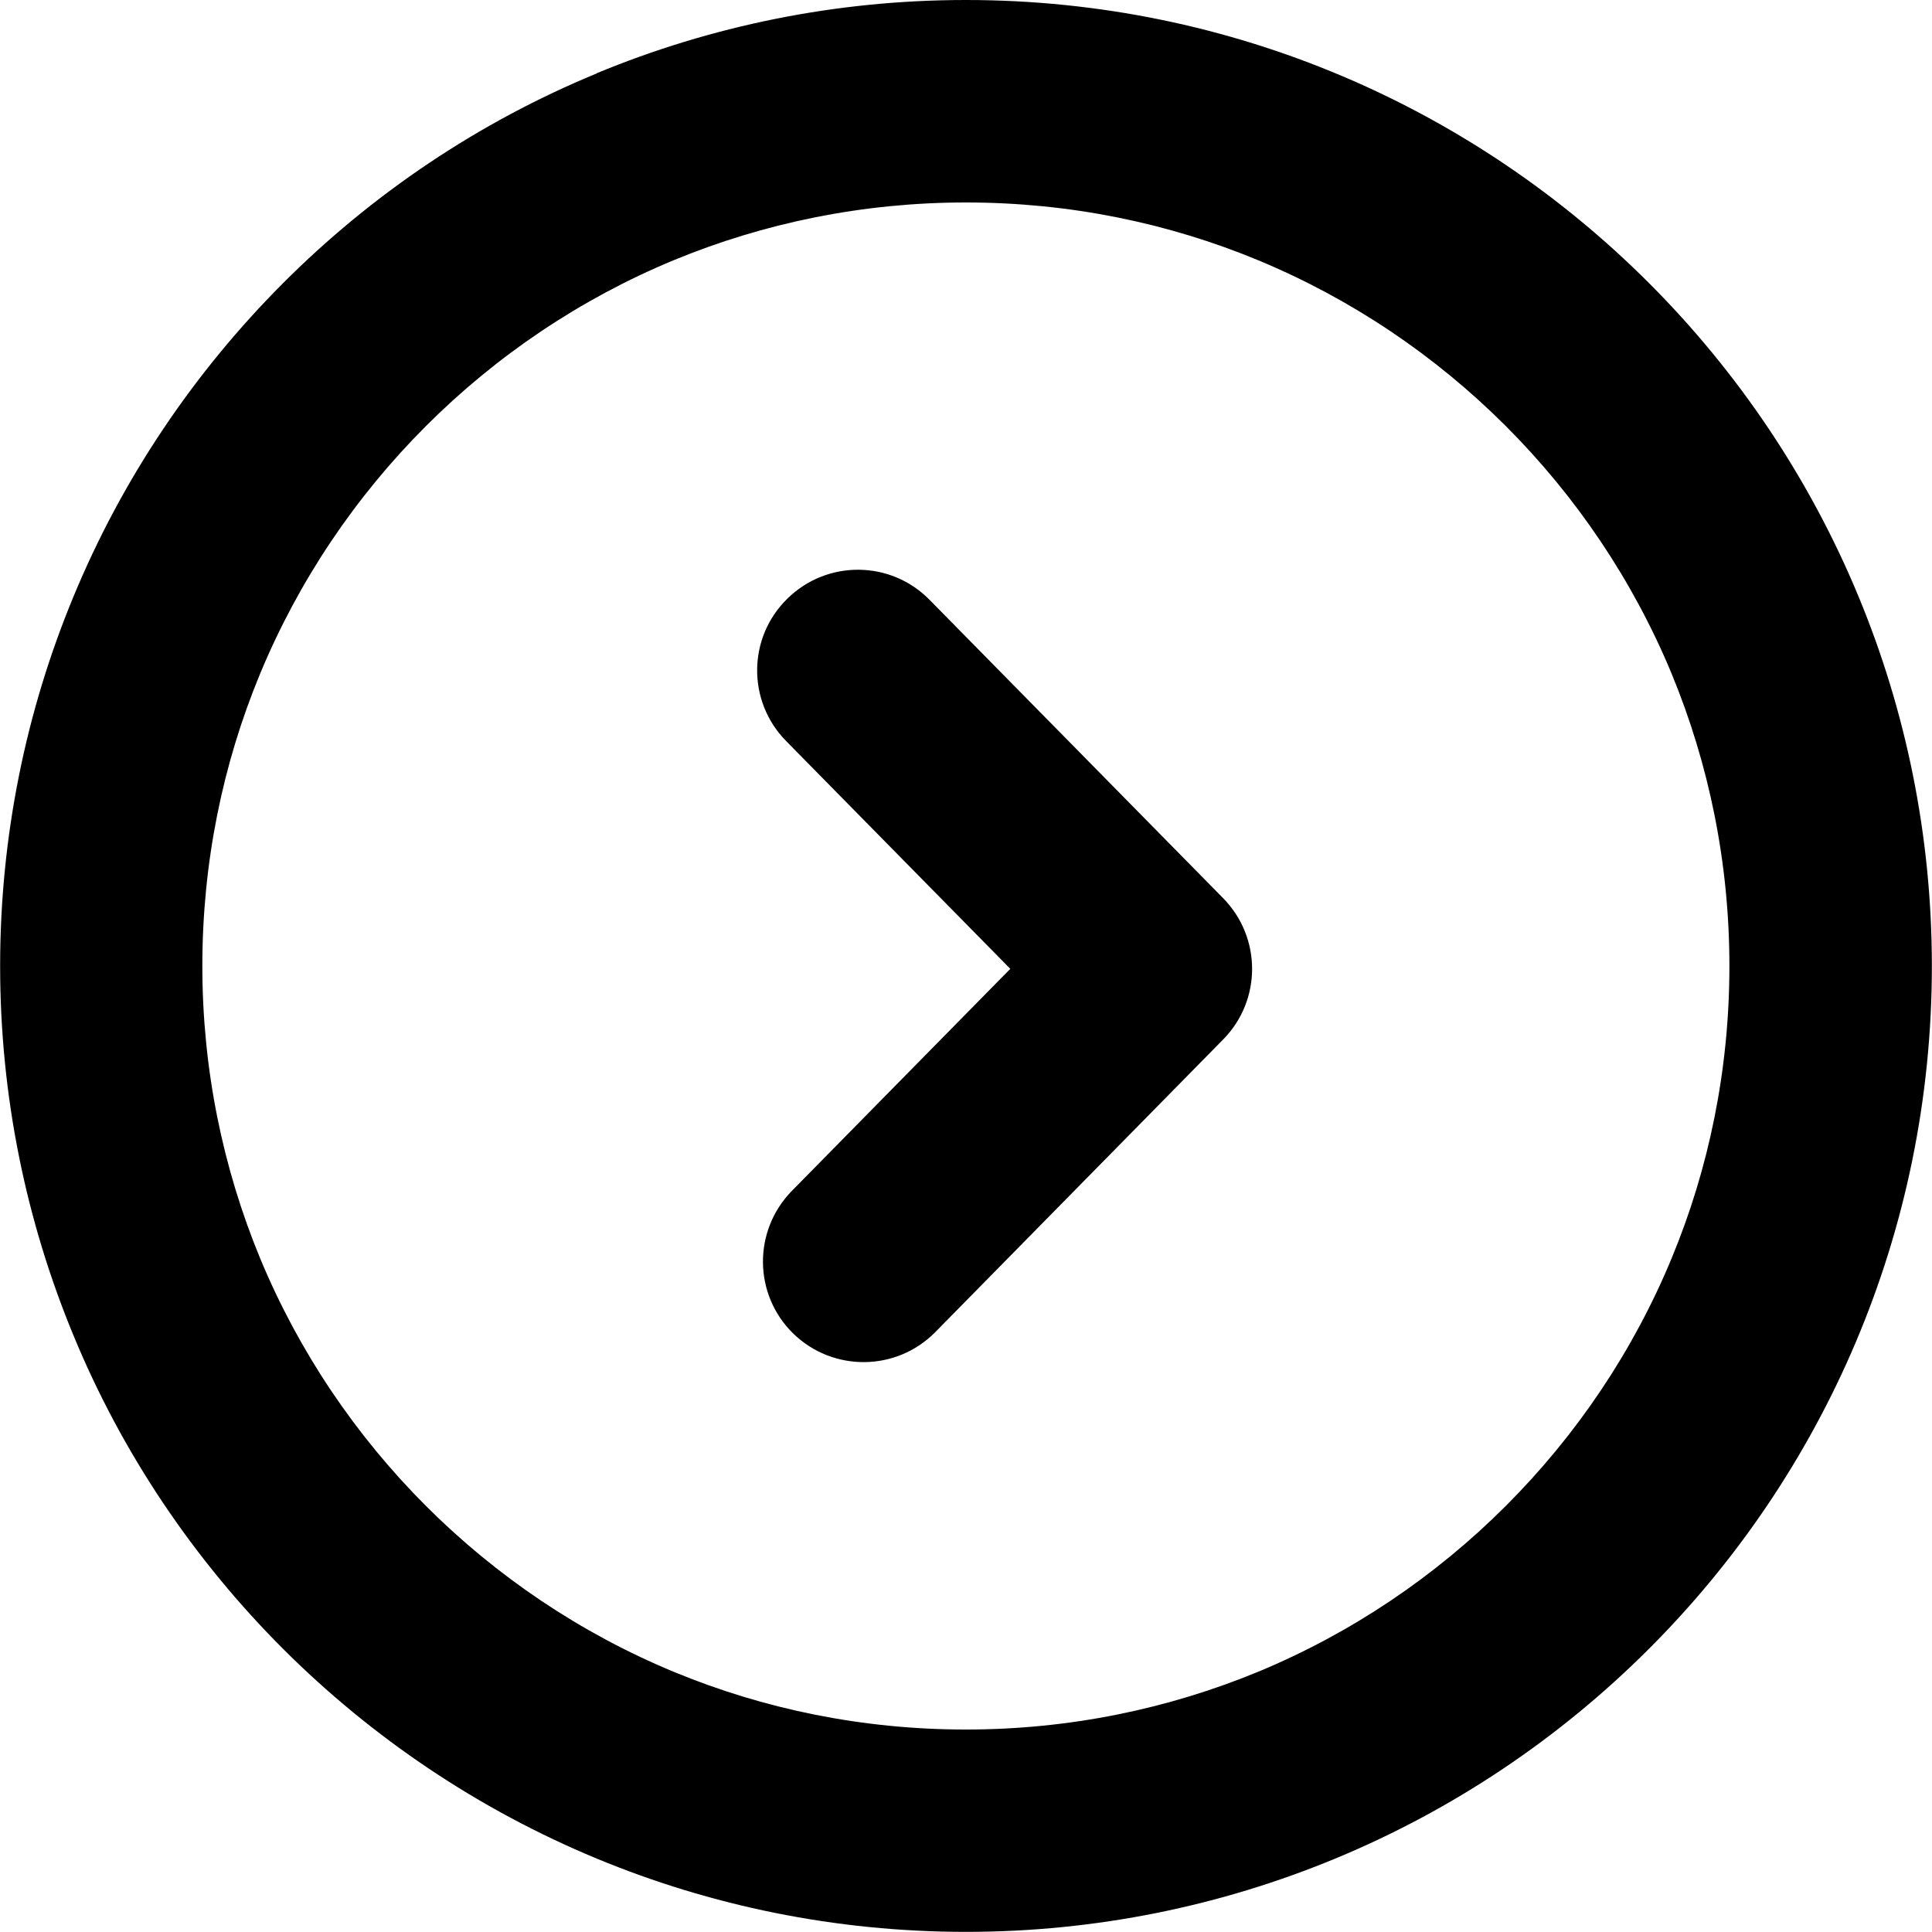 <?xml version="1.0" encoding="UTF-8" standalone="no"?>
<!-- Created with Inkscape (http://www.inkscape.org/) -->

<svg
   width="15mm"
   height="15mm"
   viewBox="0 0 15 15"
   version="1.1"
   id="svg488"
   xml:space="preserve"
   inkscape:version="1.2.2 (732a01da63, 2022-12-09)"
   sodipodi:docname="next-icon.svg"
   xmlns:inkscape="http://www.inkscape.org/namespaces/inkscape"
   xmlns:sodipodi="http://sodipodi.sourceforge.net/DTD/sodipodi-0.dtd"
   xmlns="http://www.w3.org/2000/svg"
   xmlns:svg="http://www.w3.org/2000/svg"><sodipodi:namedview
     id="namedview490"
     pagecolor="#ffffff"
     bordercolor="#000000"
     borderopacity="0.25"
     inkscape:showpageshadow="2"
     inkscape:pageopacity="0.0"
     inkscape:pagecheckerboard="0"
     inkscape:deskcolor="#d1d1d1"
     inkscape:document-units="mm"
     showgrid="false"
     inkscape:zoom="0.74564394"
     inkscape:cx="24.140208"
     inkscape:cy="-225.30861"
     inkscape:window-width="1920"
     inkscape:window-height="1017"
     inkscape:window-x="-8"
     inkscape:window-y="-8"
     inkscape:window-maximized="1"
     inkscape:current-layer="layer1" /><defs
     id="defs485" /><g
     inkscape:label="Capa 1"
     inkscape:groupmode="layer"
     id="layer1"
     transform="translate(-98.712,-208.357)"><path
       d="m 103.344,208.926 c 0.884,-0.366 1.853,-0.569 2.867,-0.569 2.07,0 3.947,0.84 5.303,2.197 0.691,0.691 1.248,1.517 1.628,2.435 0.366,0.884 0.569,1.853 0.569,2.867 0,2.07 -0.84,3.947 -2.197,5.303 -0.691,0.691 -1.517,1.248 -2.435,1.628 -0.884,0.366 -1.853,0.569 -2.867,0.569 -1.014,0 -1.984,-0.203 -2.867,-0.569 -0.919,-0.381 -1.744,-0.938 -2.435,-1.628 -0.691,-0.691 -1.249,-1.516 -1.628,-2.435 -0.366,-0.884 -0.569,-1.853 -0.569,-2.867 0,-1.014 0.203,-1.984 0.569,-2.867 0.38,-0.919 0.938,-1.744 1.628,-2.435 0.69,-0.691 1.516,-1.249 2.435,-1.628 z m 1.471,5.184 c -0.303,-0.308 -0.299,-0.803 0.01,-1.105 0.308,-0.303 0.803,-0.299 1.105,0.01 l 2.279,2.316 c 0.299,0.305 0.299,0.792 0,1.096 l -2.235,2.272 c -0.303,0.308 -0.797,0.311 -1.105,0.01 -0.308,-0.303 -0.311,-0.797 -0.01,-1.105 l 1.697,-1.725 z m -0.872,-3.733 c -0.724,0.3 -1.377,0.741 -1.924,1.288 -0.547,0.547 -0.988,1.2 -1.288,1.924 -0.289,0.697 -0.448,1.464 -0.448,2.268 0,0.804 0.16,1.57 0.448,2.268 0.3,0.724 0.741,1.377 1.288,1.924 0.547,0.547 1.2,0.988 1.924,1.288 0.698,0.289 1.464,0.448 2.268,0.448 0.804,0 1.57,-0.16 2.268,-0.448 0.724,-0.3 1.377,-0.741 1.924,-1.288 0.547,-0.547 0.988,-1.199 1.288,-1.924 0.289,-0.697 0.448,-1.464 0.448,-2.268 0,-0.804 -0.16,-1.57 -0.448,-2.268 -0.3,-0.724 -0.741,-1.377 -1.288,-1.924 -0.547,-0.547 -1.2,-0.988 -1.924,-1.288 -0.697,-0.289 -1.464,-0.448 -2.268,-0.448 -0.804,0 -1.57,0.16 -2.268,0.448 z"
       id="path492"
       style="stroke-width:0.122" /></g></svg>

